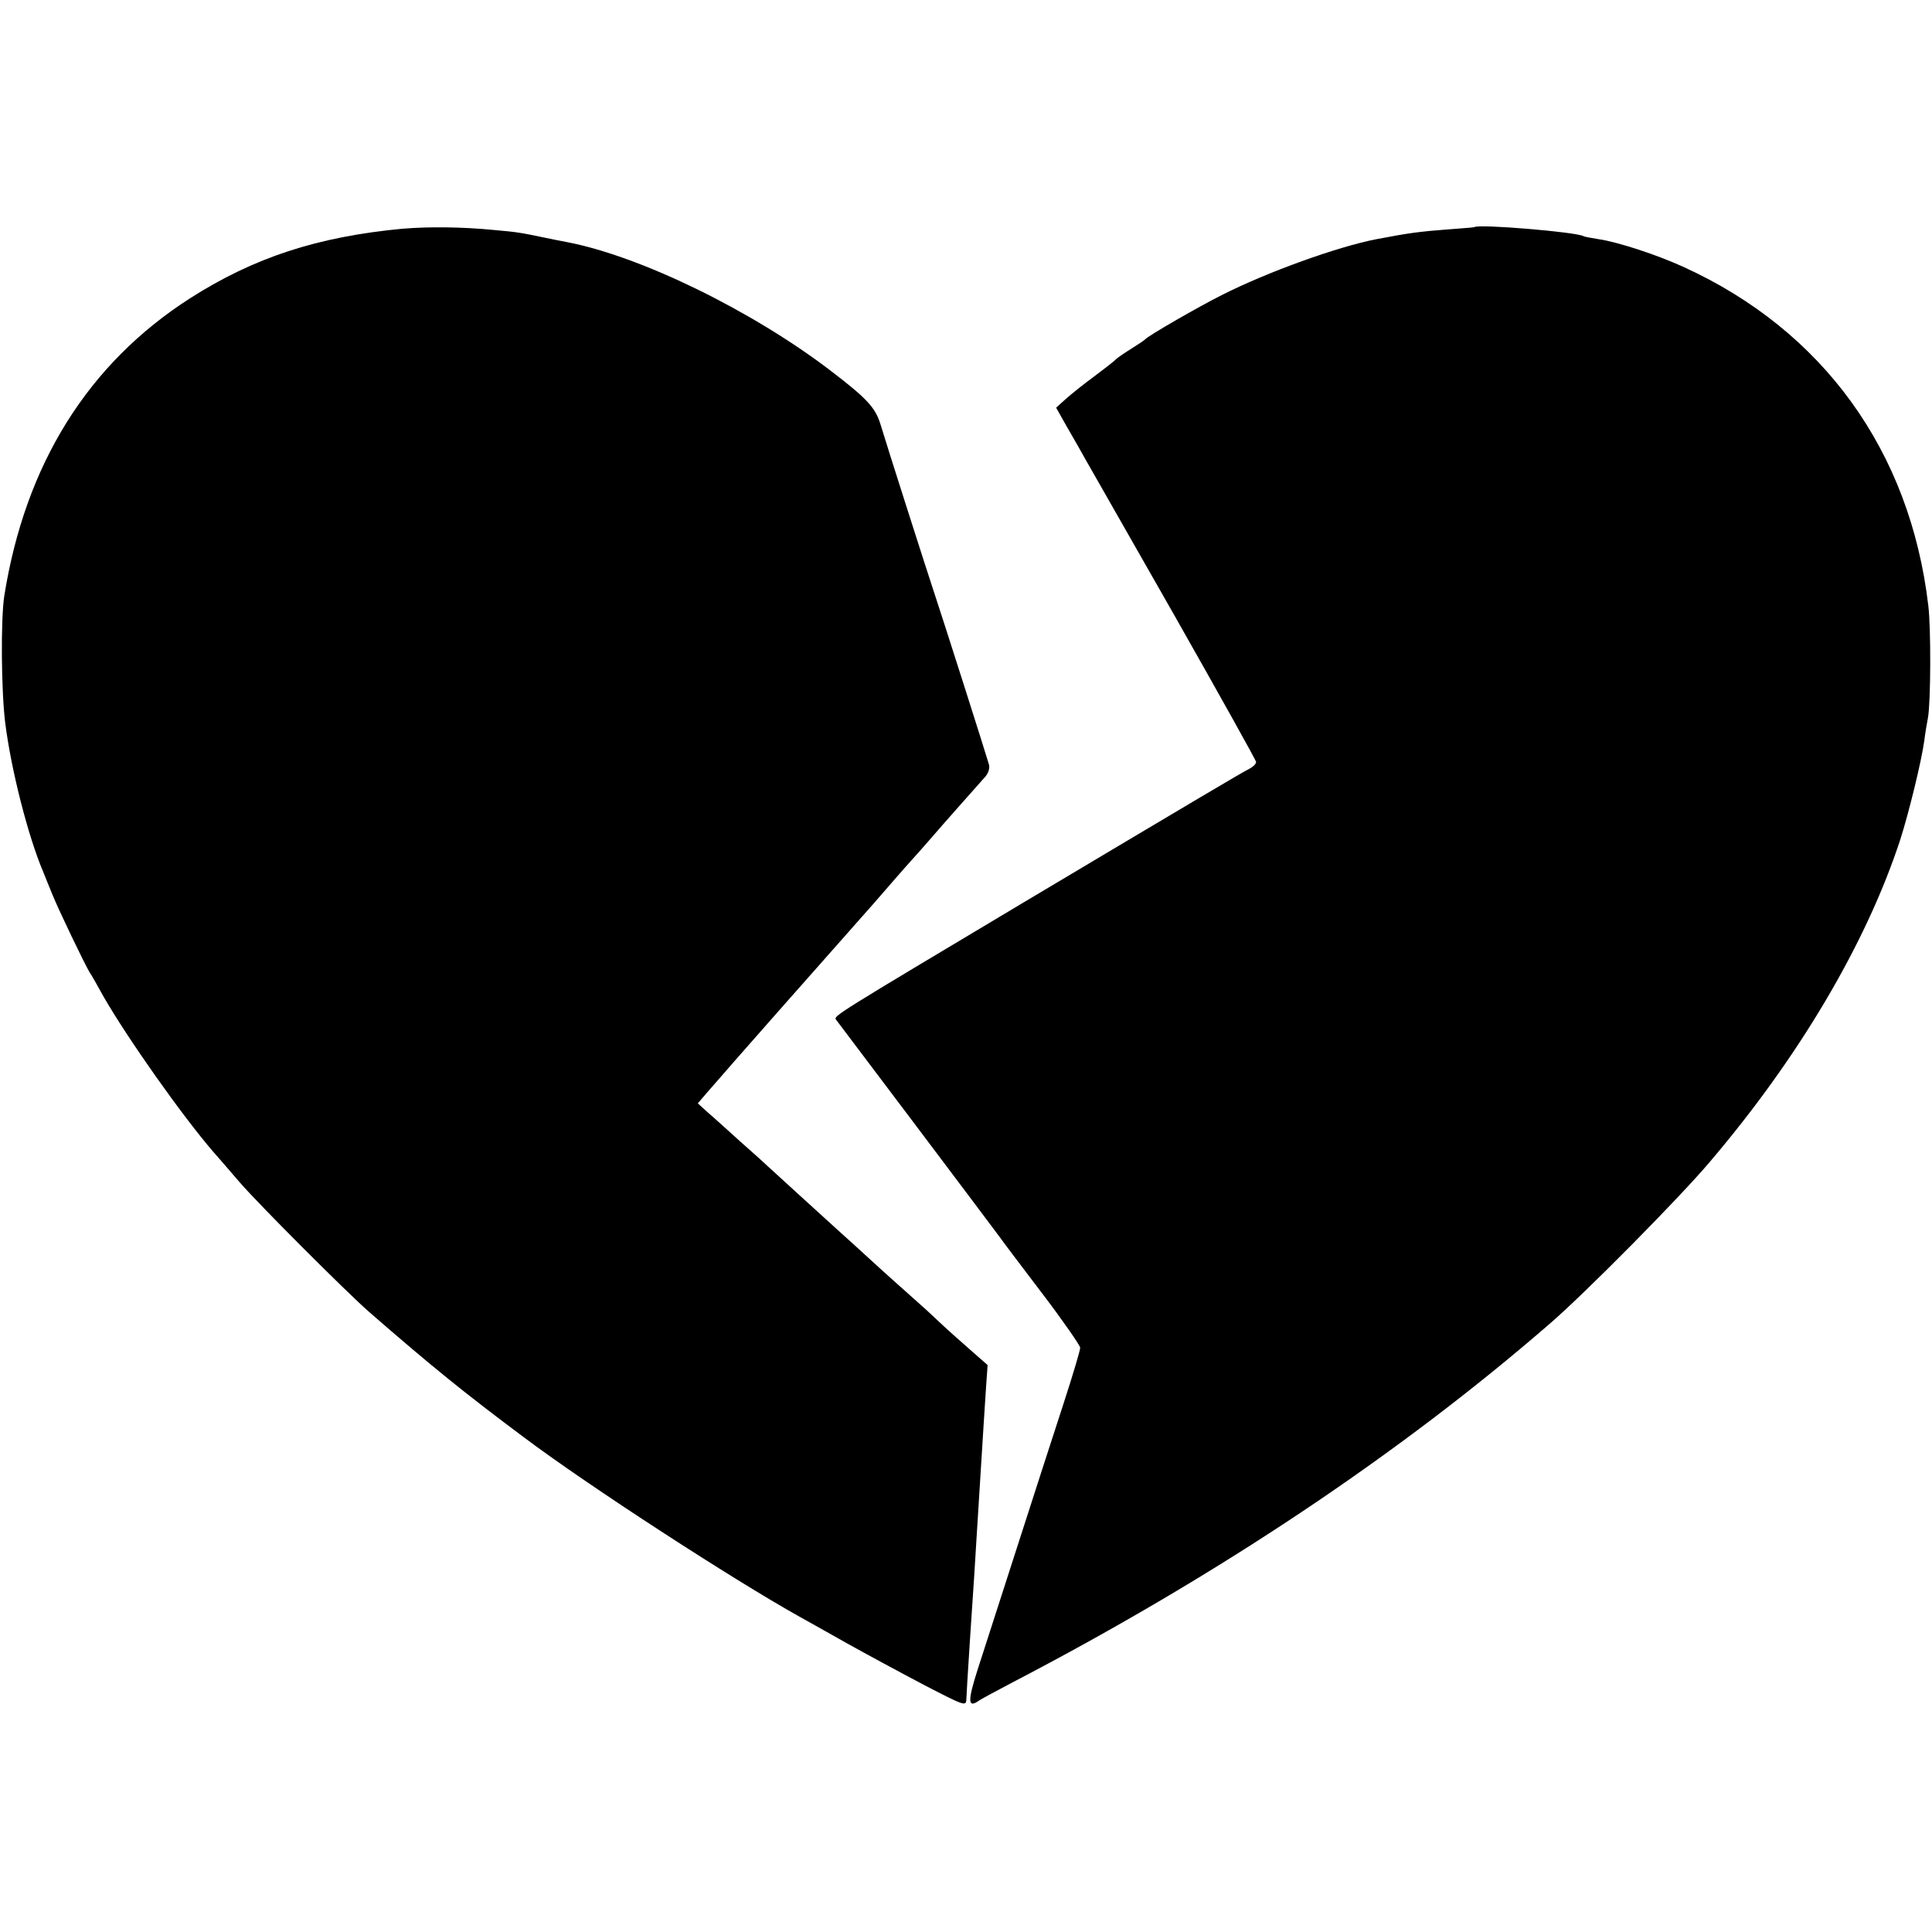 <?xml version="1.0" standalone="no"?>
<!DOCTYPE svg PUBLIC "-//W3C//DTD SVG 20010904//EN"
 "http://www.w3.org/TR/2001/REC-SVG-20010904/DTD/svg10.dtd">
<svg version="1.0" xmlns="http://www.w3.org/2000/svg"
 width="626pt" height="626pt" viewBox="0 0 626 626"
 preserveAspectRatio="xMidYMid meet">
<g transform="translate(0,626) scale(0.1,-0.1)"
fill="#000000" stroke="none">
<path d="M1305 5519 c-276 -26 -482 -93 -690 -226 -330 -212 -533 -537 -601
-963 -12 -77 -10 -310 3 -413 19 -151 74 -367 123 -482 4 -11 18 -44 30 -74
22 -54 103 -222 120 -251 6 -8 26 -44 46 -80 77 -134 254 -385 355 -502 13
-15 51 -58 84 -97 61 -71 348 -358 420 -421 202 -176 312 -265 505 -409 208
-156 675 -459 890 -579 25 -14 95 -53 155 -87 61 -34 172 -94 248 -134 129
-67 137 -70 138 -49 1 26 4 71 13 213 11 161 15 224 21 325 3 52 8 124 10 160
11 182 16 251 20 316 l5 71 -57 50 c-32 28 -77 68 -100 90 -23 22 -59 55 -81
74 -21 19 -79 70 -127 114 -48 44 -93 85 -99 90 -62 56 -234 213 -247 225 -8
8 -48 44 -89 80 -40 36 -87 79 -106 95 l-33 30 30 35 c17 19 54 62 82 94 47
54 207 235 376 426 65 73 99 112 157 179 16 18 40 46 54 61 14 15 38 43 54 61
35 41 154 175 179 203 10 12 15 28 11 40 -9 32 -153 484 -174 546 -24 72 -158
491 -177 555 -17 55 -44 84 -163 175 -256 195 -617 371 -855 416 -11 2 -42 8
-70 14 -82 17 -88 18 -166 25 -102 10 -211 11 -294 4z"/>
<path d="M4777 5524 c-1 -1 -43 -4 -94 -8 -80 -6 -119 -11 -223 -31 -125 -24
-353 -106 -501 -181 -74 -37 -241 -133 -249 -144 -3 -3 -22 -16 -43 -29 -21
-13 -43 -28 -50 -34 -6 -7 -39 -32 -72 -57 -33 -24 -74 -57 -92 -73 l-31 -28
35 -62 c20 -34 47 -82 61 -107 14 -25 144 -253 289 -507 144 -254 263 -467
263 -472 0 -6 -10 -16 -22 -22 -24 -12 -159 -92 -728 -431 -616 -368 -620
-370 -611 -382 14 -18 500 -663 533 -708 9 -13 71 -95 138 -183 66 -87 120
-165 120 -172 0 -8 -24 -89 -54 -181 -30 -92 -98 -302 -151 -467 -53 -165
-111 -344 -128 -397 -31 -97 -31 -122 1 -101 9 7 62 35 117 64 664 346 1252
739 1740 1163 113 98 414 402 514 520 289 339 508 709 618 1045 28 87 69 255
78 321 3 25 9 59 12 75 9 50 10 291 1 363 -59 501 -341 891 -793 1097 -85 39
-213 81 -275 90 -25 4 -47 8 -50 10 -21 13 -340 40 -353 29z"/>
</g>
</svg>
